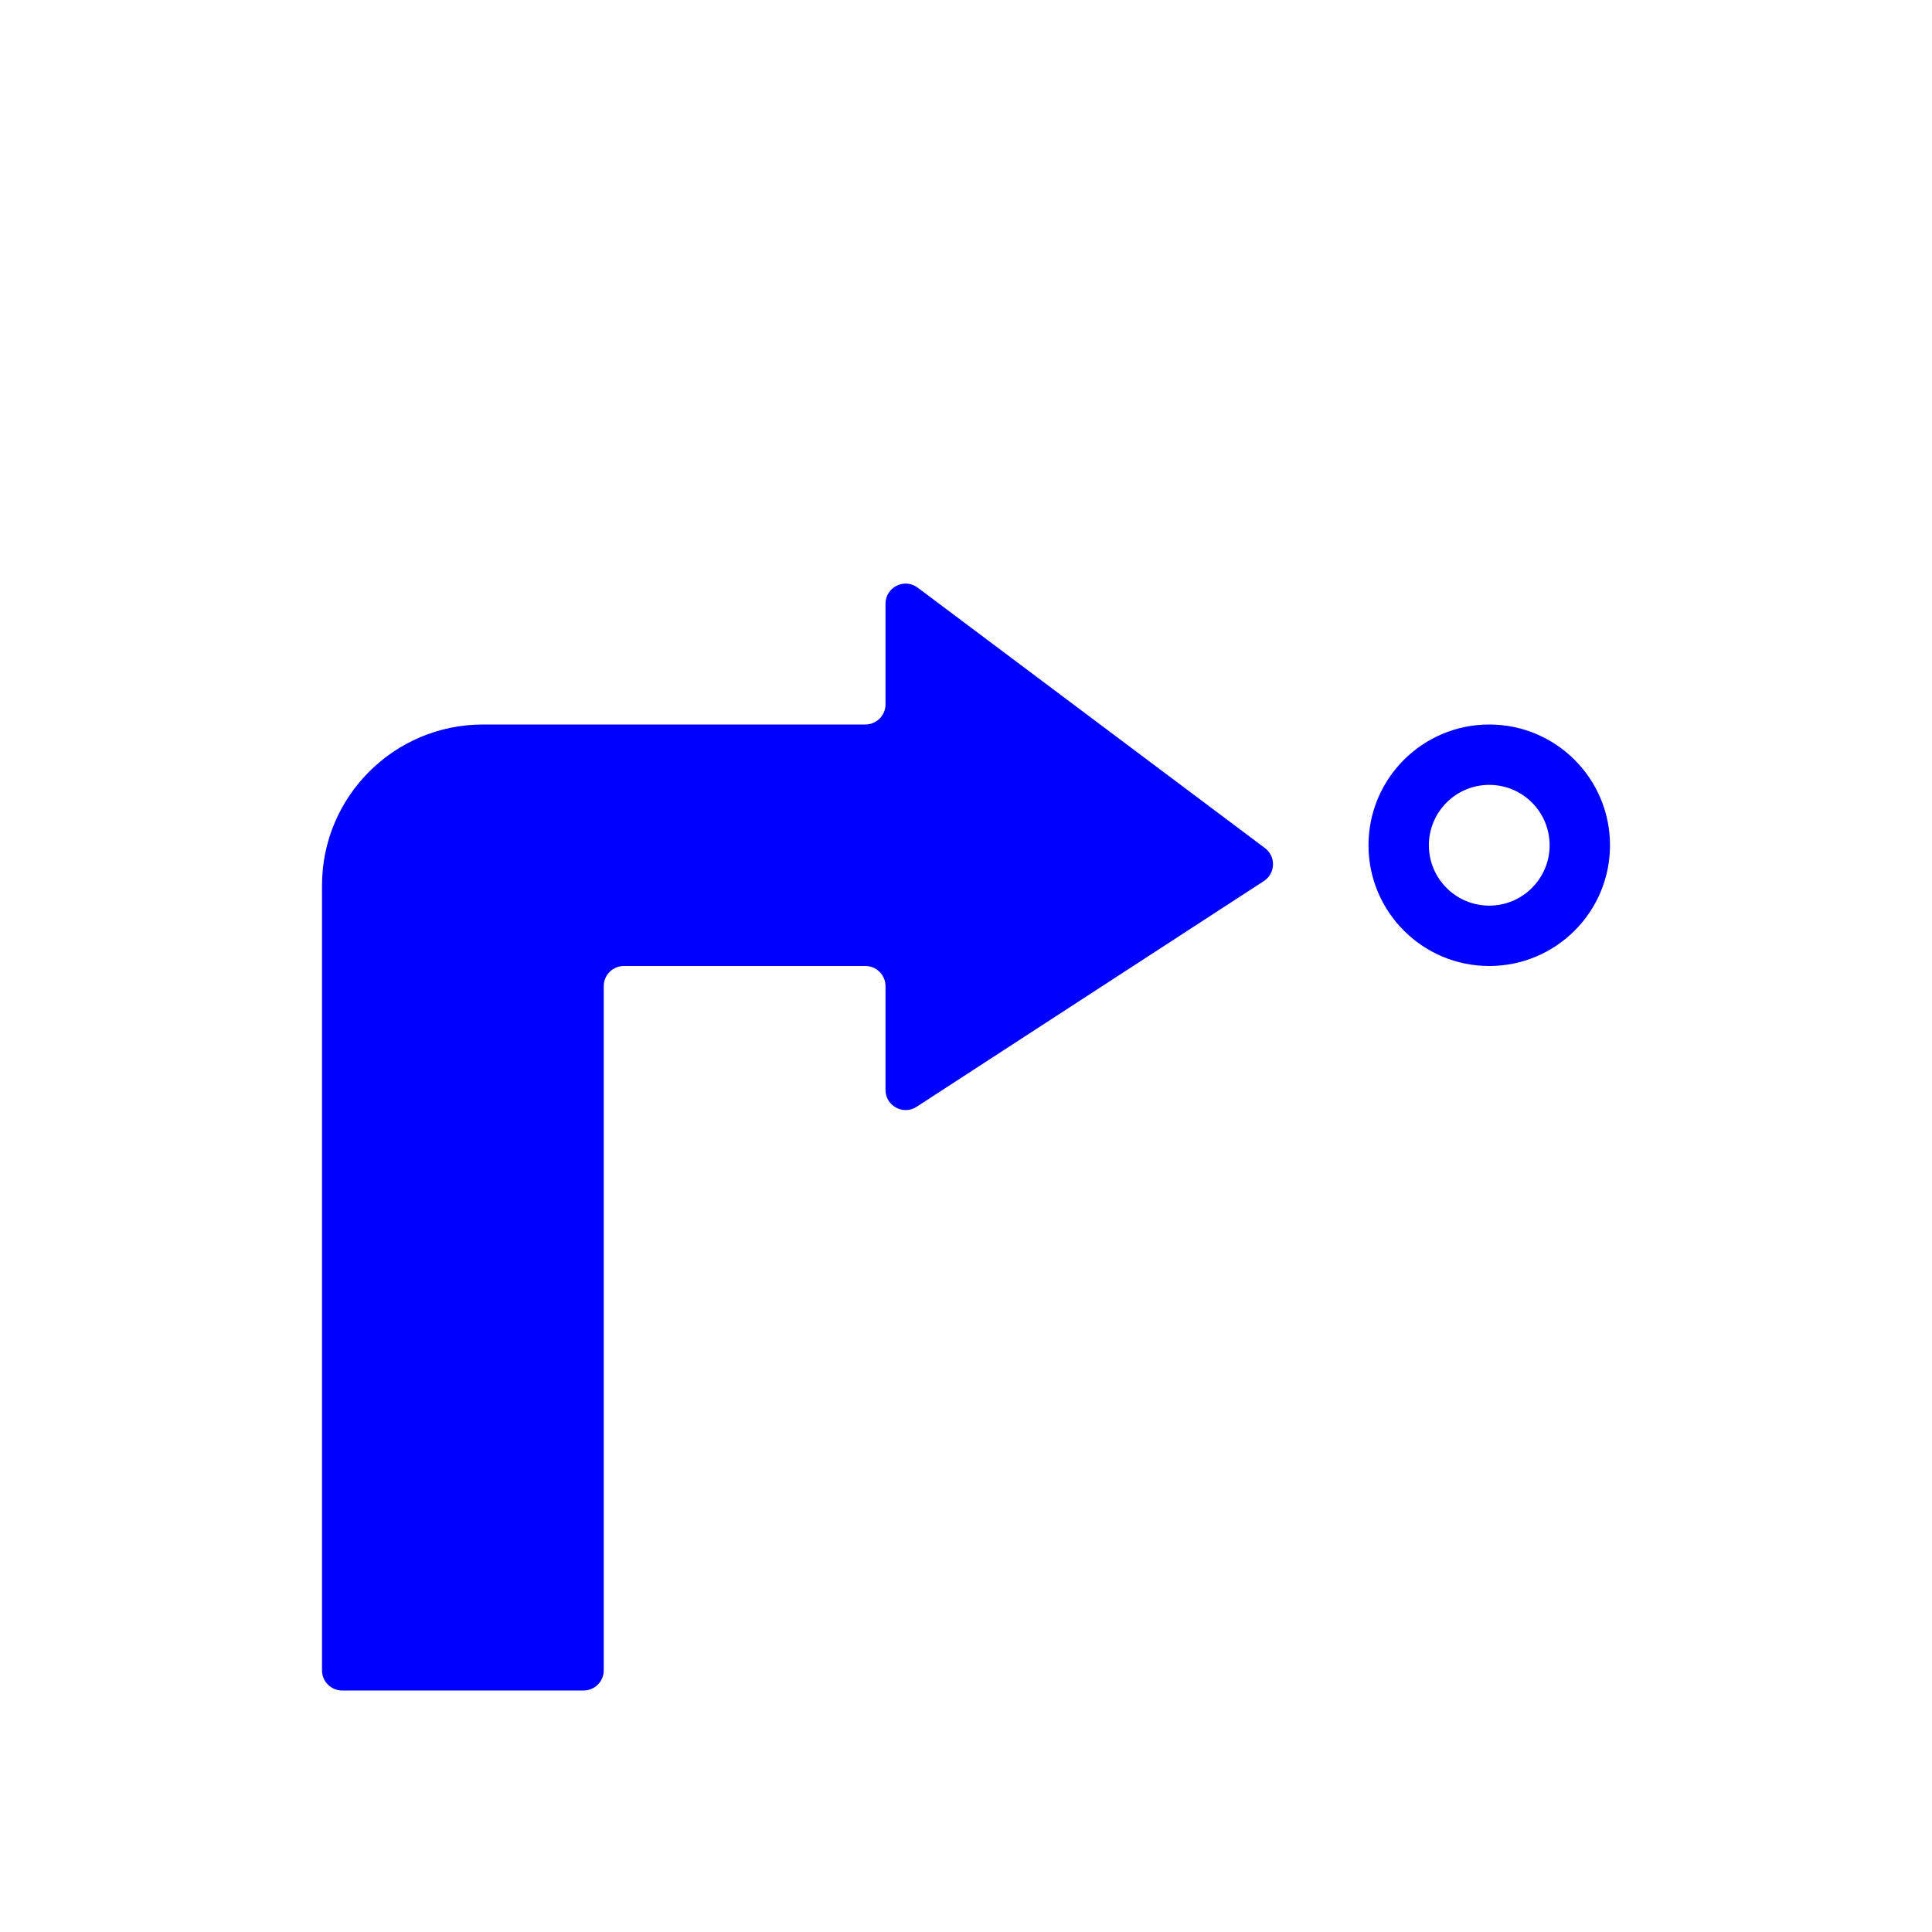 <svg width="48" height="48" viewBox="0 0 48 48" fill="none" xmlns="http://www.w3.org/2000/svg">
<path d="M8.5 42H14.5C14.776 42 15 41.776 15 41.5V24.5C15 24.224 15.224 24 15.5 24H21.5C21.776 24 22 24.224 22 24.5V27.079C22 27.475 22.44 27.714 22.773 27.498L31.4 21.89C31.691 21.701 31.706 21.279 31.428 21.071L22.8 14.6C22.47 14.353 22 14.588 22 15V17.5C22 17.776 21.776 18 21.5 18H12C9.791 18 8 19.791 8 22V41.5C8 41.776 8.224 42 8.5 42Z" fill="#0000FF"/>
<path fill-rule="evenodd" clip-rule="evenodd" d="M34 21C34 22.657 35.343 24 37 24C38.657 24 40 22.657 40 21C40 19.343 38.657 18 37 18C35.343 18 34 19.343 34 21ZM35.5 21C35.5 21.828 36.172 22.5 37 22.5C37.828 22.5 38.5 21.828 38.5 21C38.5 20.172 37.828 19.5 37 19.5C36.172 19.5 35.5 20.172 35.5 21Z" fill="#0000FF"/>
</svg>
